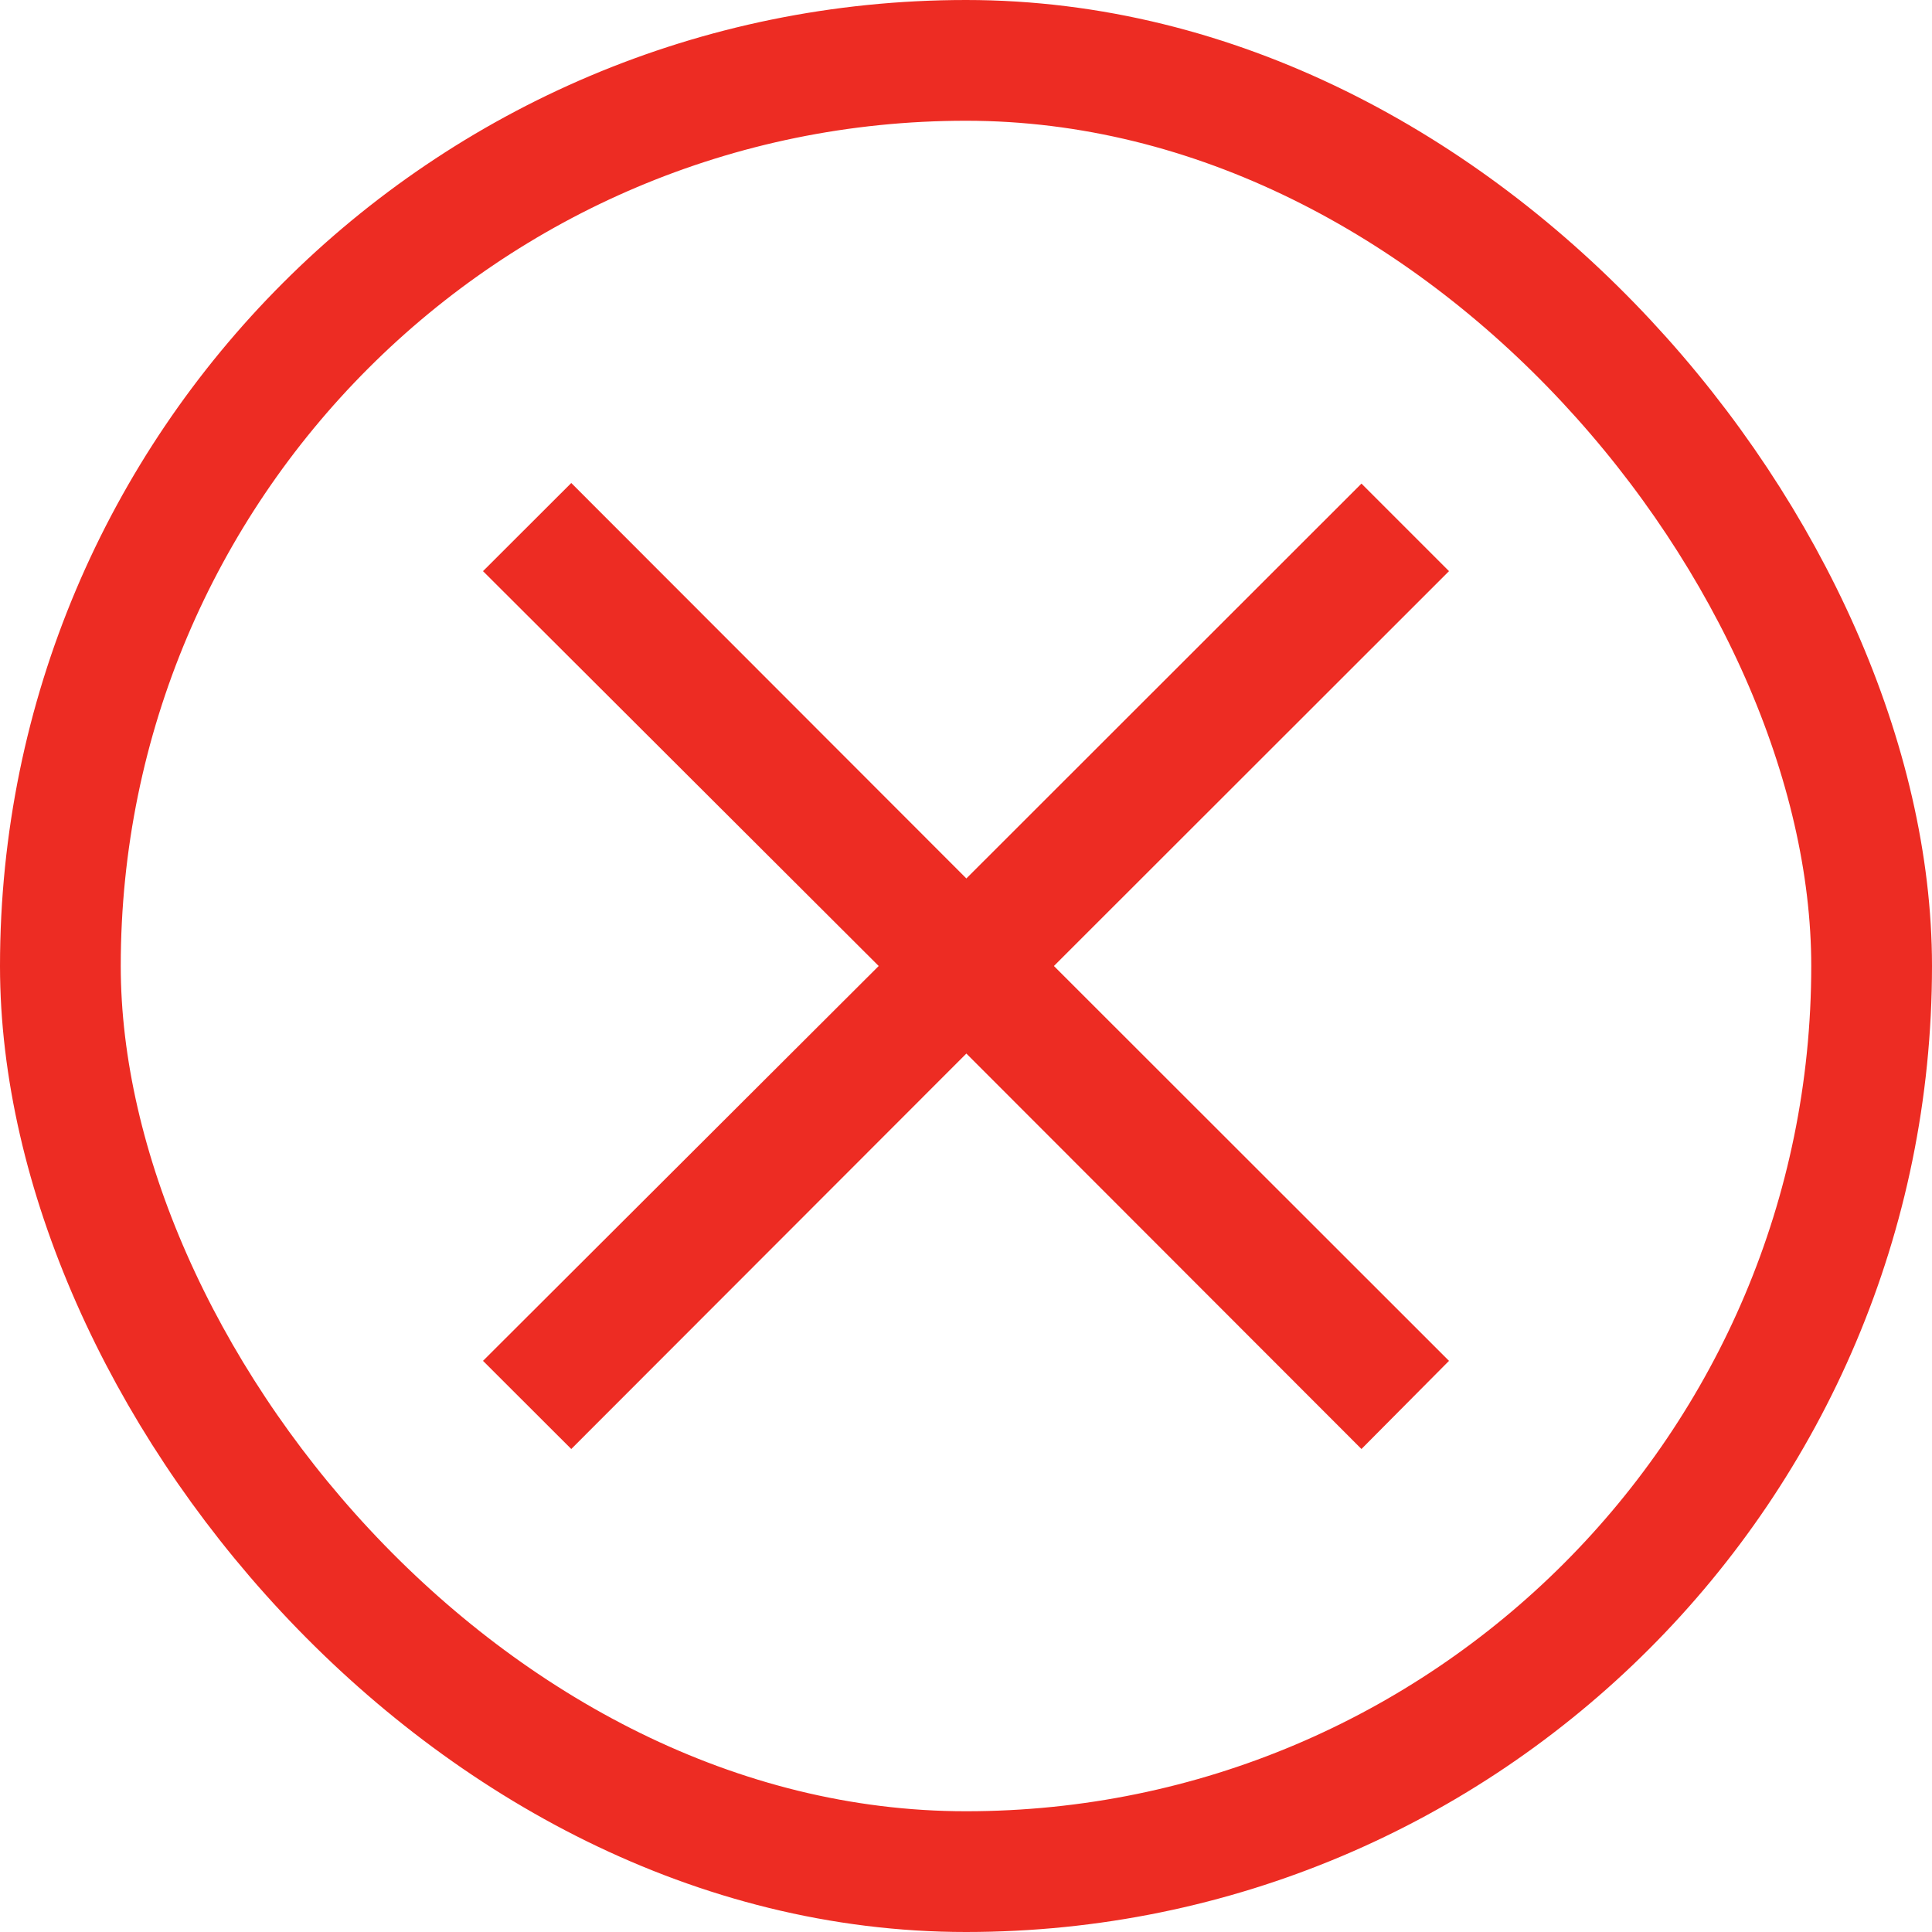 <svg width="16" height="16" viewBox="0 0 16 16" fill="none" xmlns="http://www.w3.org/2000/svg">
<rect x="0.5" y="0.5" width="15" height="15" rx="7.5" stroke="#ED2C23"/>
<path d="M11.275 12L8.003 8.725L4.731 12L4 11.27L7.277 8L4 4.73L4.731 4L8.003 7.275L11.275 4.005L12 4.73L8.728 8L12 11.27L11.275 12Z" fill="#ED2C23"/>
</svg>
